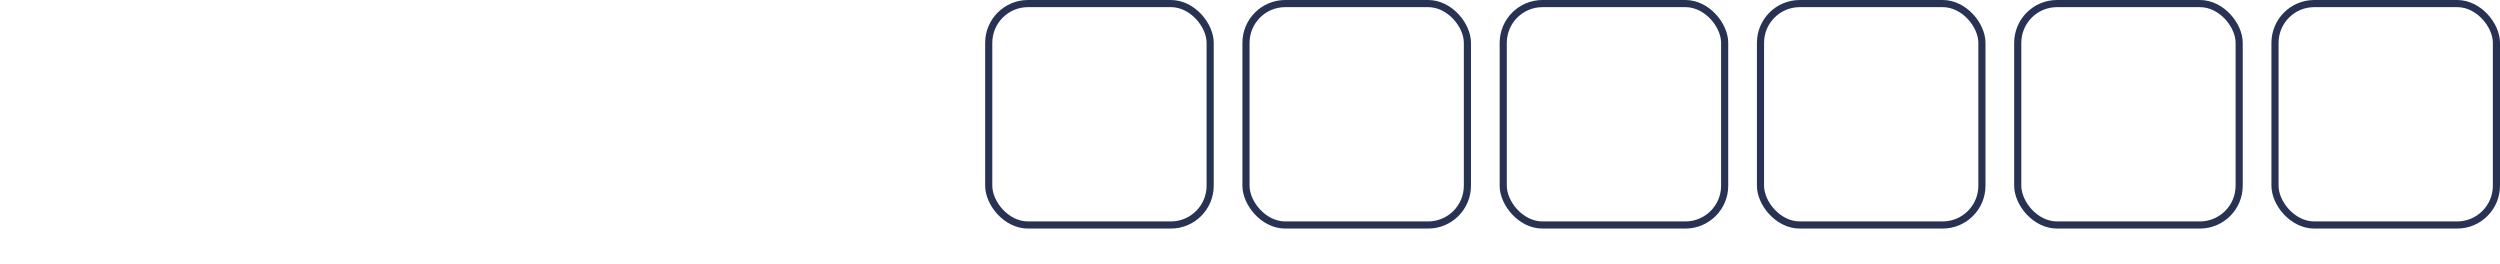 <svg width="350" height="37" viewBox="0 0 350 37" fill="none" xmlns="http://www.w3.org/2000/svg">
<rect x="138.422" y="0.5" width="31" height="31" rx="5.5" stroke="#283353"/>
<rect x="174.438" y="0.5" width="31" height="31" rx="5.5" stroke="#283353"/>
<rect x="210.453" y="0.5" width="31" height="31" rx="5.5" stroke="#283353"/>
<rect x="246.469" y="0.5" width="31" height="31" rx="5.5" stroke="#283353"/>
<rect x="282.484" y="0.5" width="31" height="31" rx="5.5" stroke="#283353"/>
<rect x="318.5" y="0.5" width="31" height="31" rx="5.5" stroke="#283353"/>
</svg>
